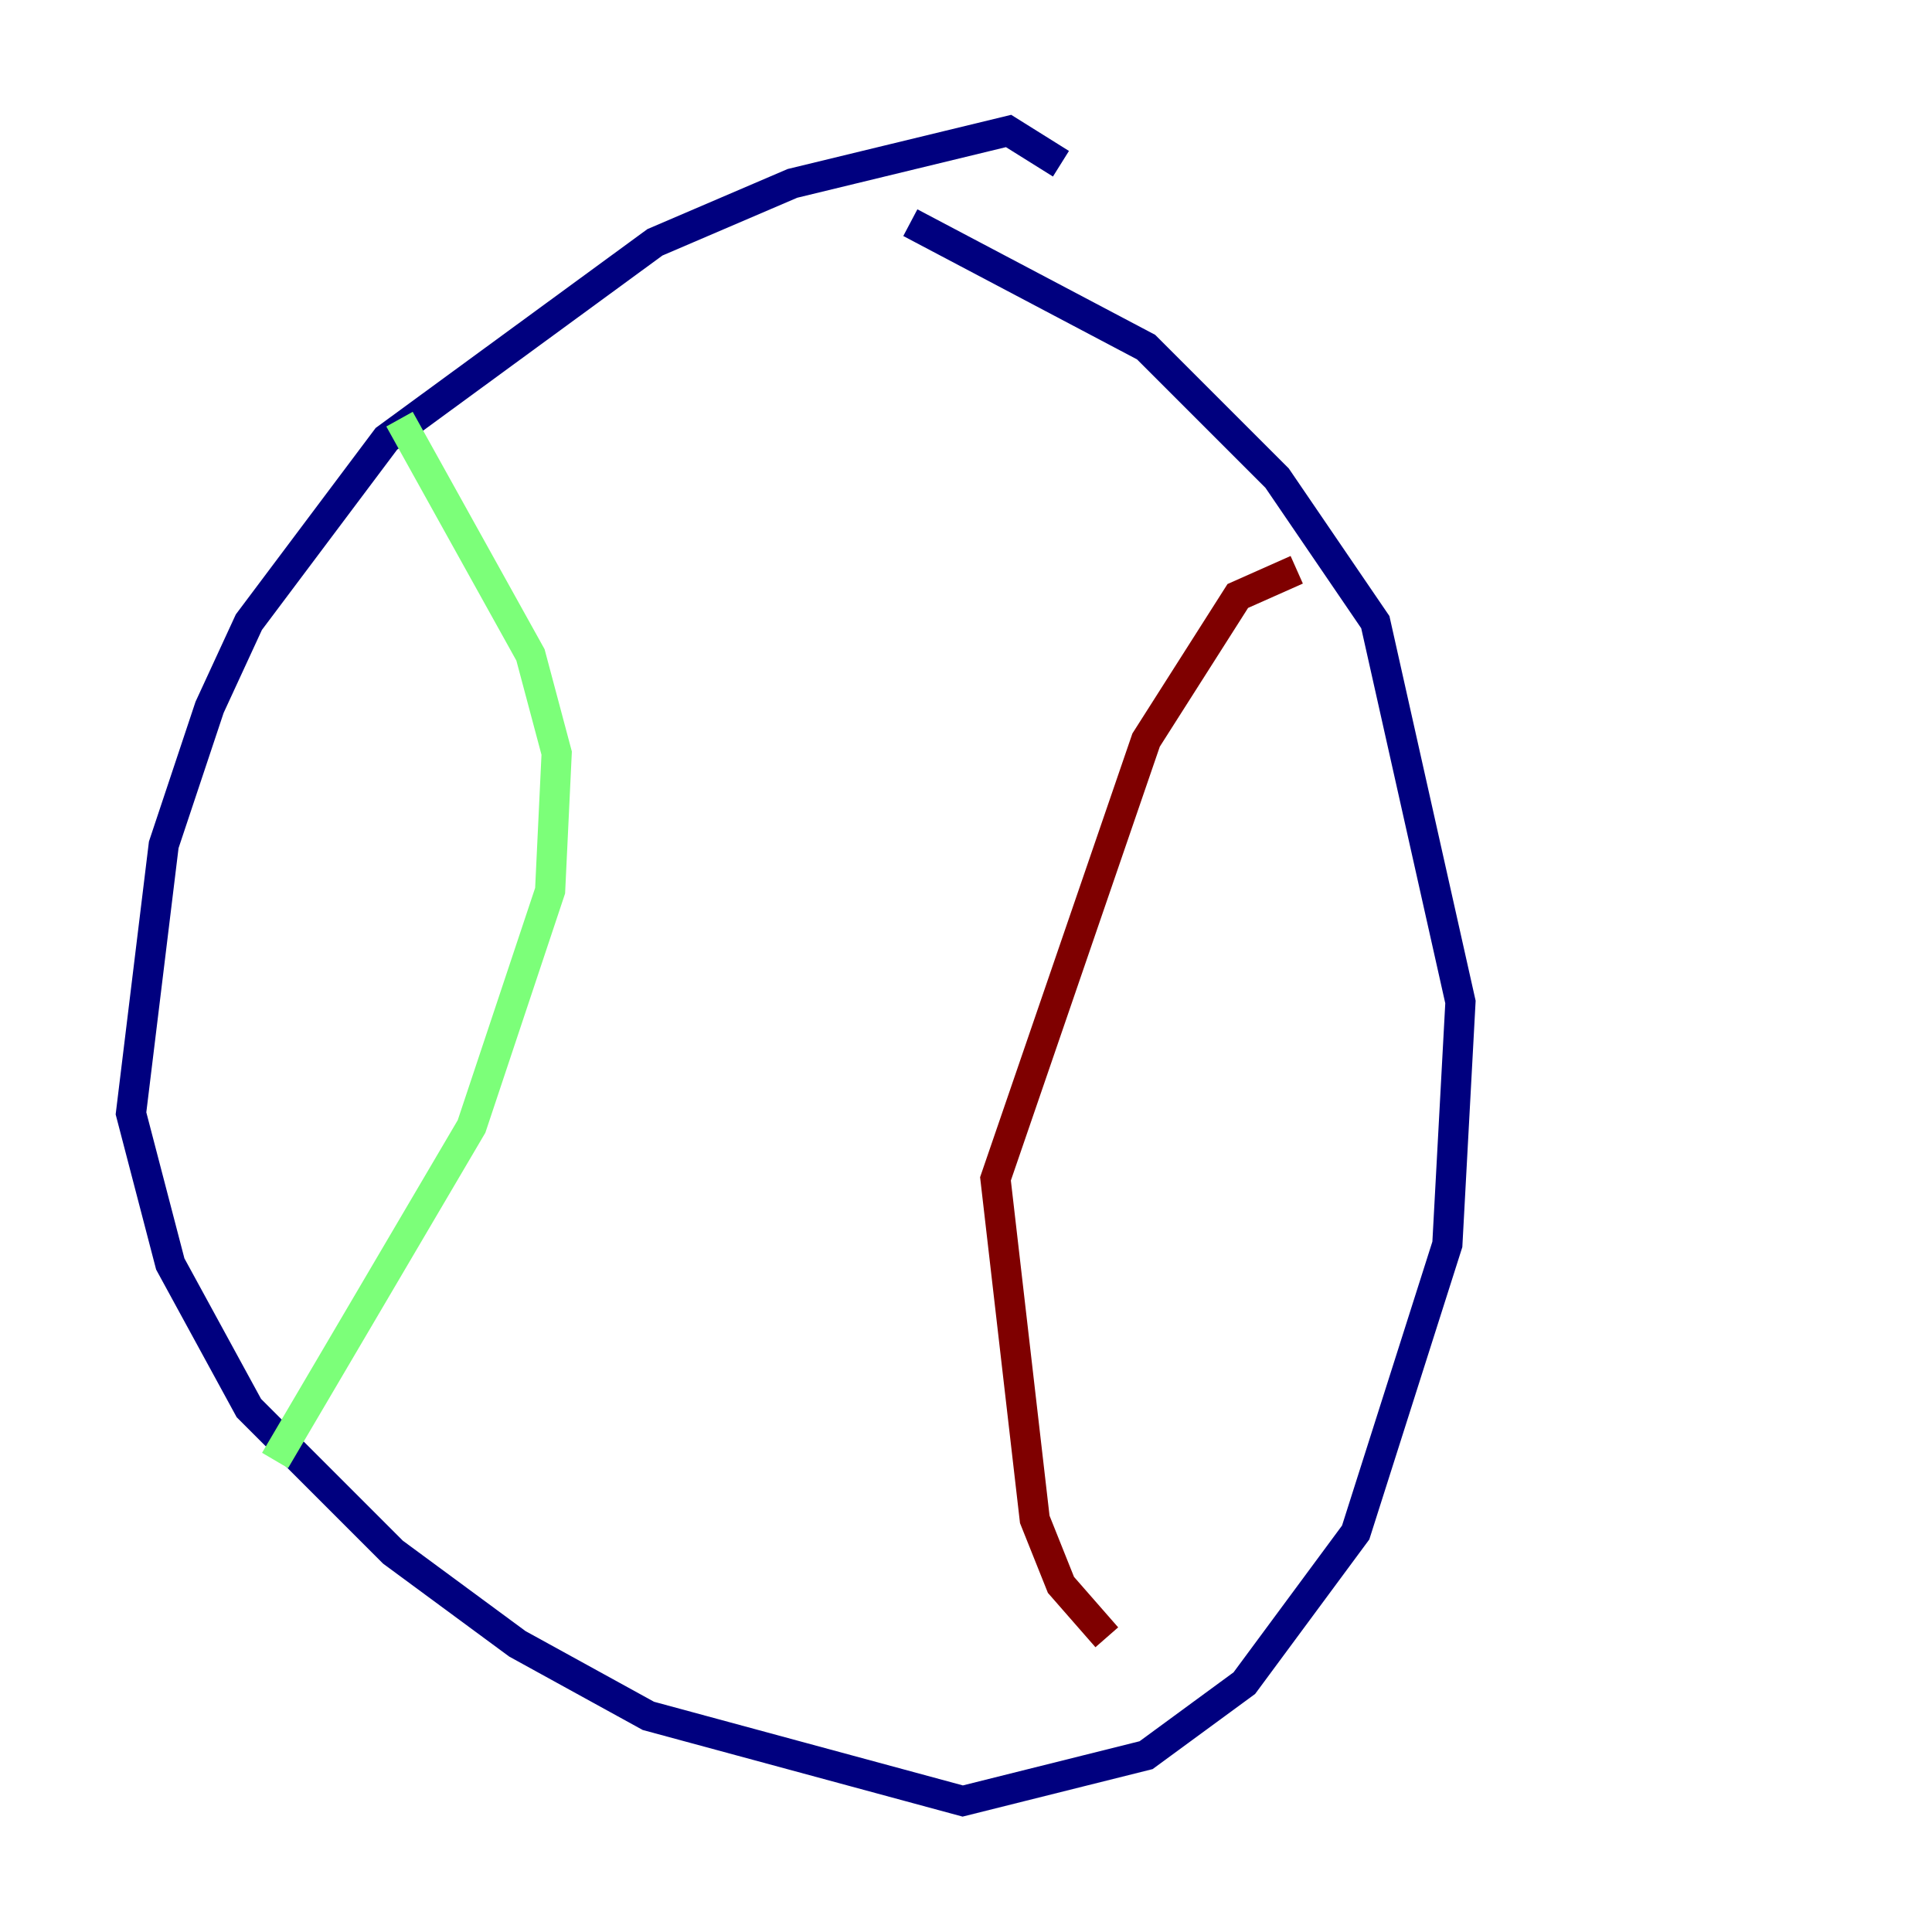 <?xml version="1.0" encoding="utf-8" ?>
<svg baseProfile="tiny" height="128" version="1.2" viewBox="0,0,128,128" width="128" xmlns="http://www.w3.org/2000/svg" xmlns:ev="http://www.w3.org/2001/xml-events" xmlns:xlink="http://www.w3.org/1999/xlink"><defs /><polyline fill="none" points="70.291,10.848 66.82,8.678 52.502,12.149 43.39,16.054 25.6,29.071 16.488,41.22 13.885,46.861 10.848,55.973 8.678,73.763 11.281,83.742 16.488,93.288 26.034,102.834 34.278,108.909 42.956,113.681 63.783,119.322 75.932,116.285 82.441,111.512 89.817,101.532 95.891,82.441 96.759,66.386 91.119,41.22 84.61,31.675 75.932,22.997 60.312,14.752" stroke="#00007f" stroke-width="2" /><polyline fill="none" points="26.468,27.77 35.146,43.39 36.881,49.898 36.447,59.01 31.241,74.63 18.224,96.759" stroke="#7cff79" stroke-width="2" /><polyline fill="none" points="85.912,37.749 82.007,39.485 75.932,49.031 65.953,78.102 68.556,100.664 70.291,105.003 73.329,108.475" stroke="#7f0000" stroke-width="2" /></svg>